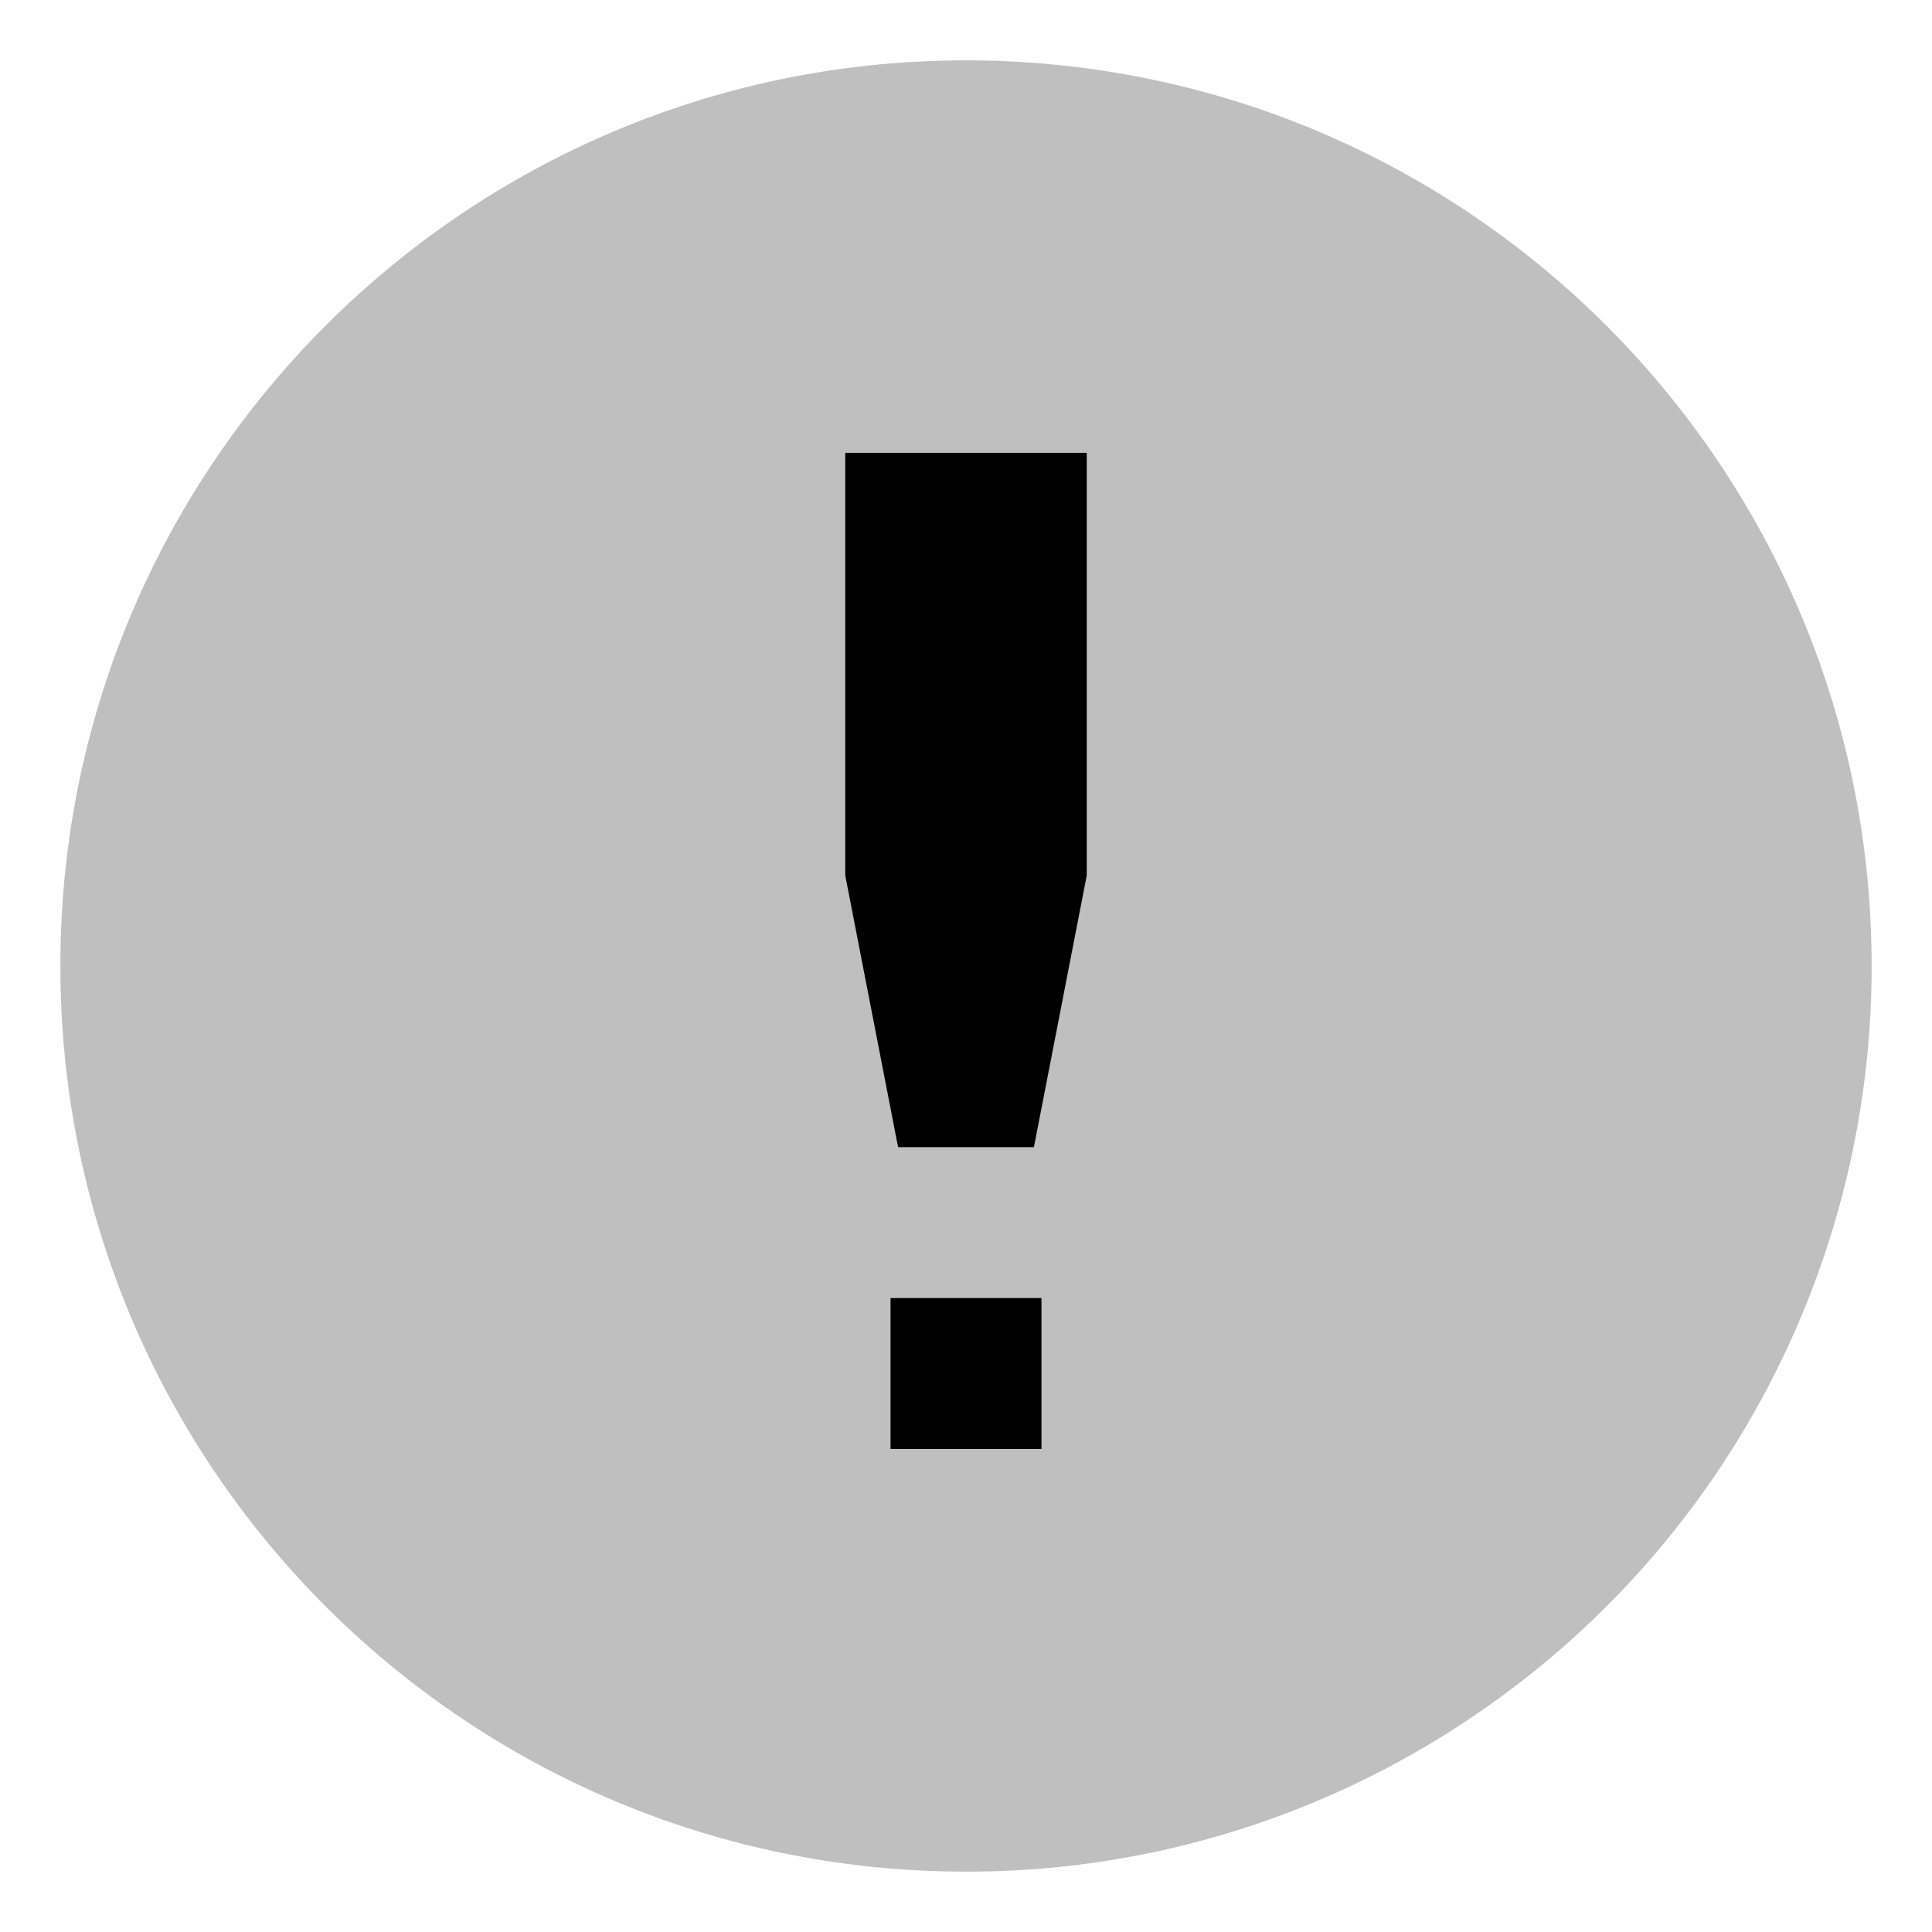 <svg id="export" xmlns="http://www.w3.org/2000/svg" viewBox="0 0 512 512">
  <defs>
    <style>
      .cls-1, .cls-2 {
        fill: currentColor;
      }

      .cls-1 {
        opacity: 0.25;
      }
    </style>
  </defs>
  <title>exclamation-circle</title>
  <path class="cls-1" d="M256,16C123.452,16,16,123.452,16,256S123.452,496,256,496a238.863,238.863,0,0,0,132.685-40q1.668-1.109,3.315-2.245A239.723,239.723,0,0,0,496,256C496,123.452,388.548,16,256,16Z"/>
  <polygon class="cls-2" points="224 120 224 232 238 304 274 304 288 232 288 120 224 120"/>
  <rect class="cls-2" x="236" y="344" width="40" height="40"/>
</svg>
